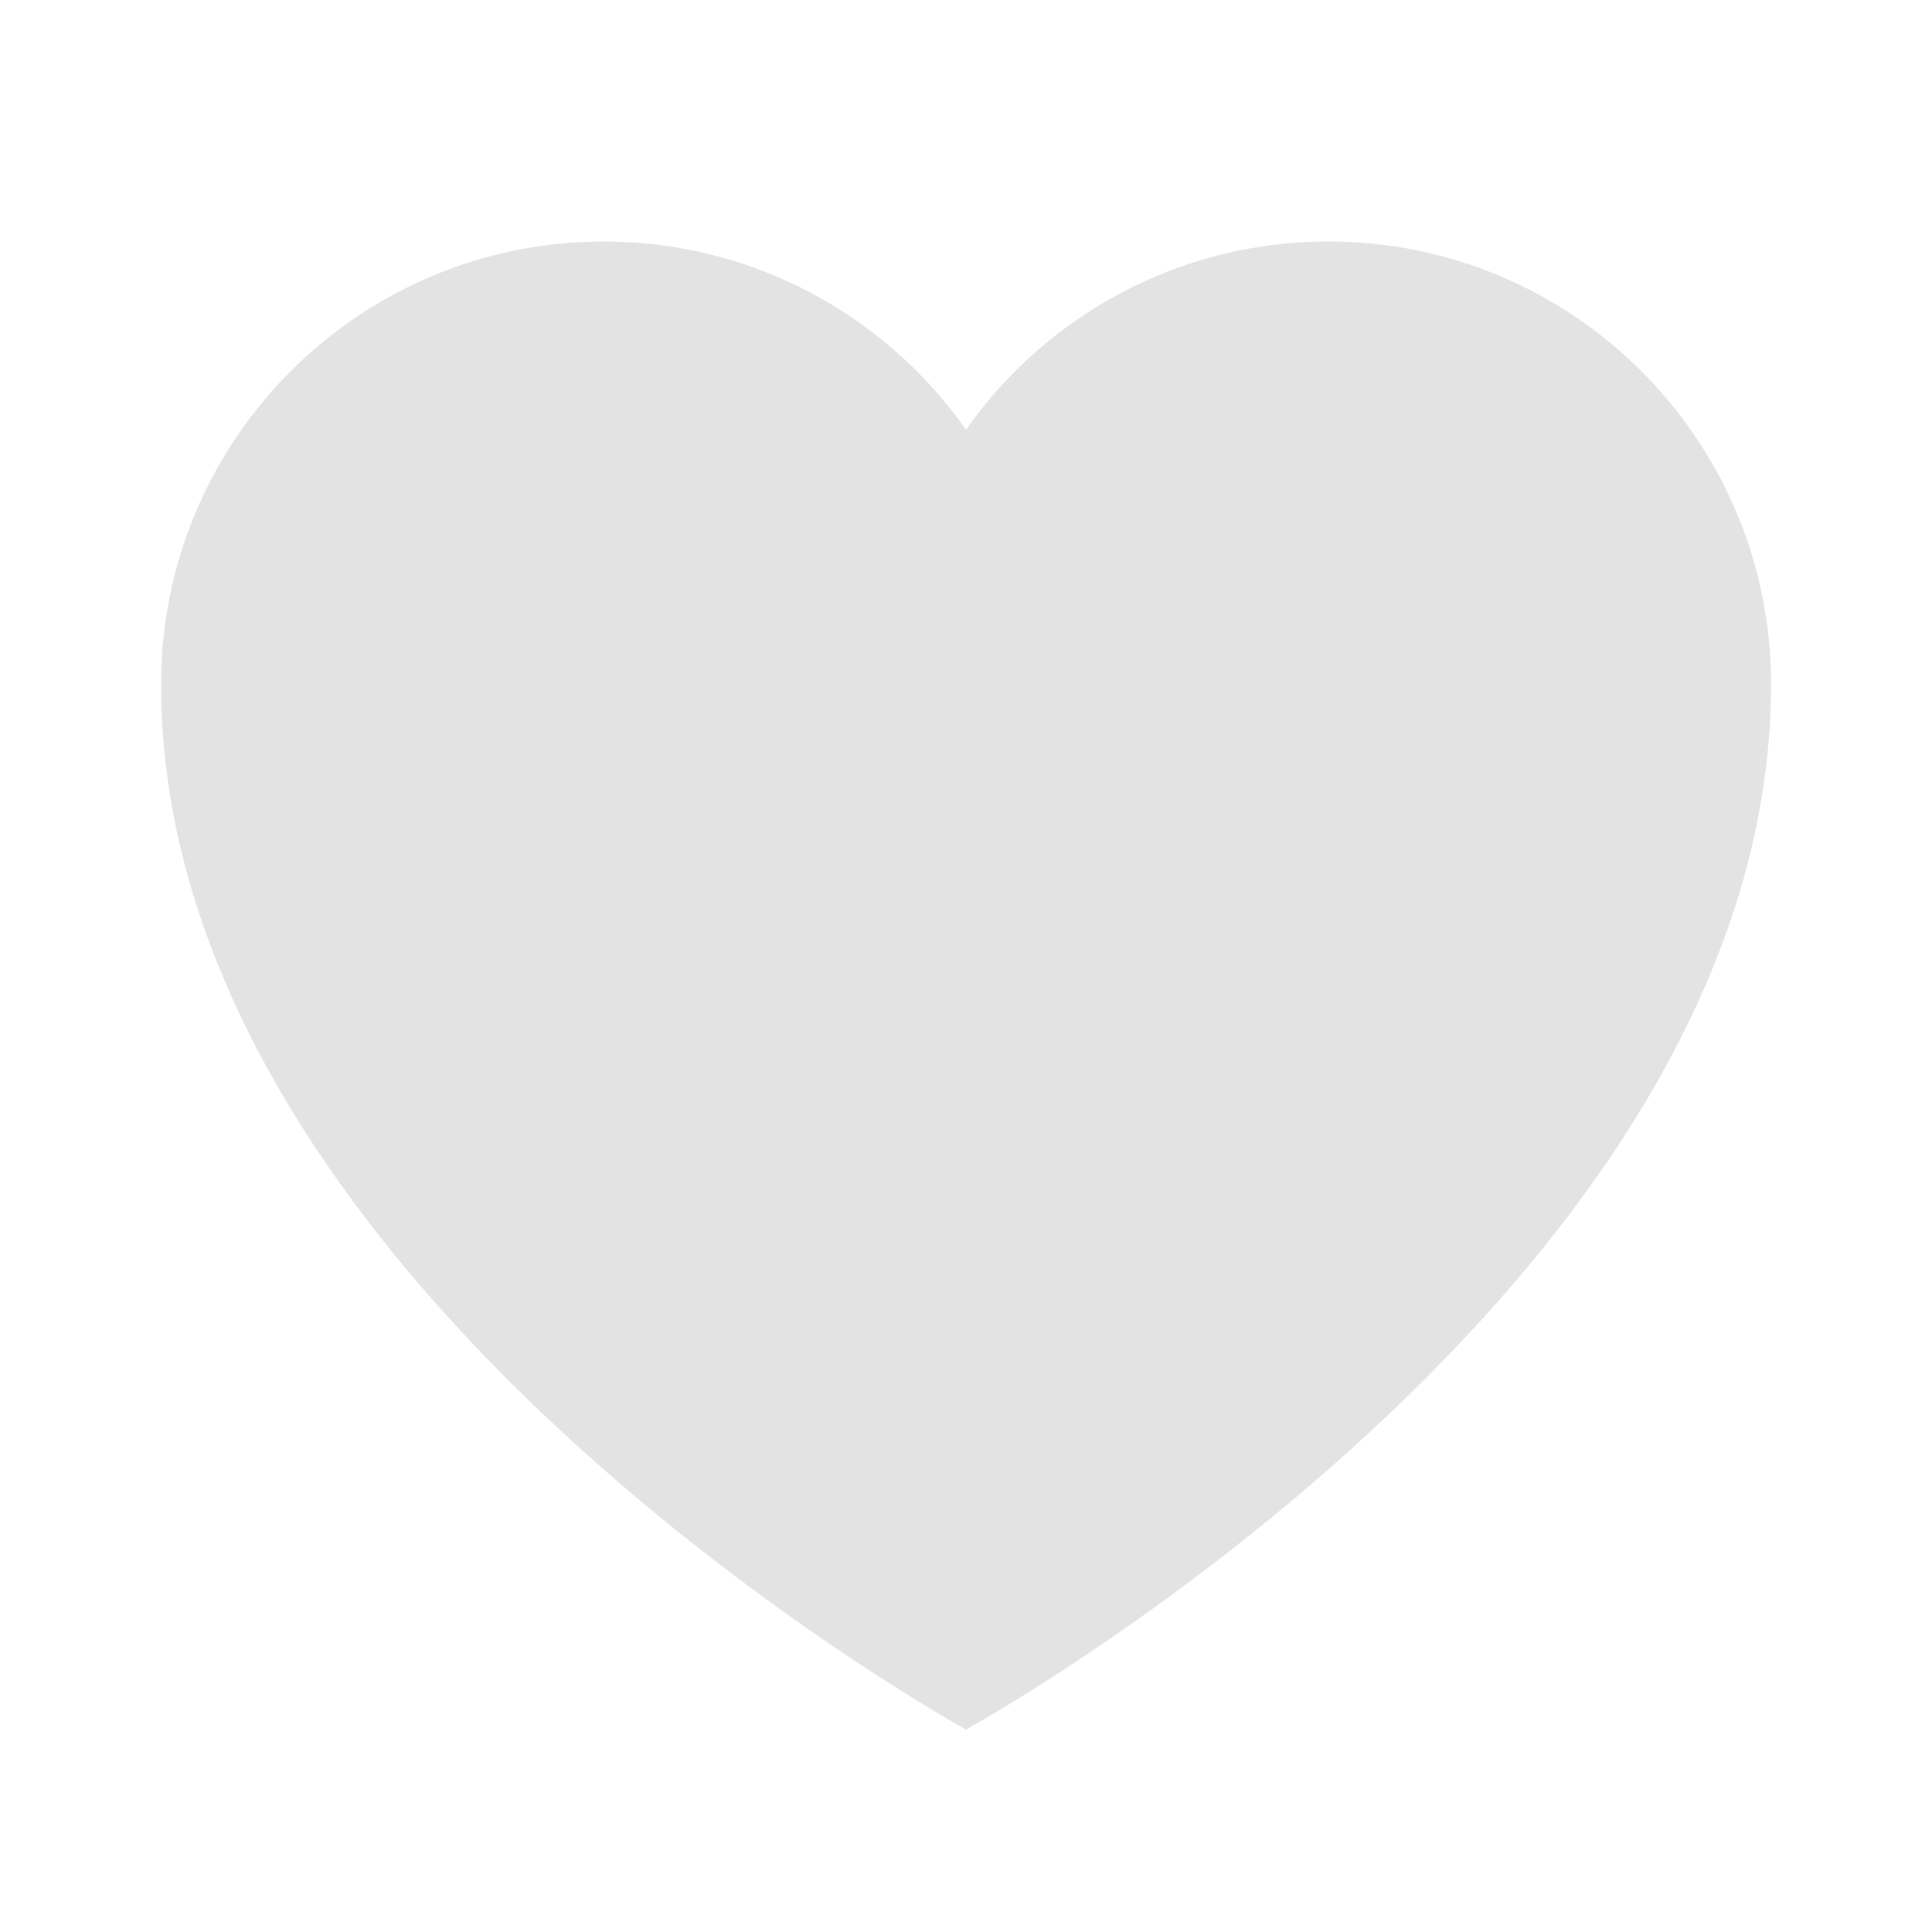<svg width="20" height="20" viewBox="0 0 20 20" fill="none" xmlns="http://www.w3.org/2000/svg">
<path d="M1.667 7.083C1.667 4.552 3.719 2.5 6.25 2.5C7.8 2.5 9.171 3.27 10 4.447C10.83 3.27 12.2 2.5 13.75 2.5C16.282 2.5 18.334 4.552 18.334 7.083C18.334 13.333 10 17.904 10 17.904C10 17.904 1.667 13.333 1.667 7.083Z" fill="#E3E3E3"/>
</svg>
